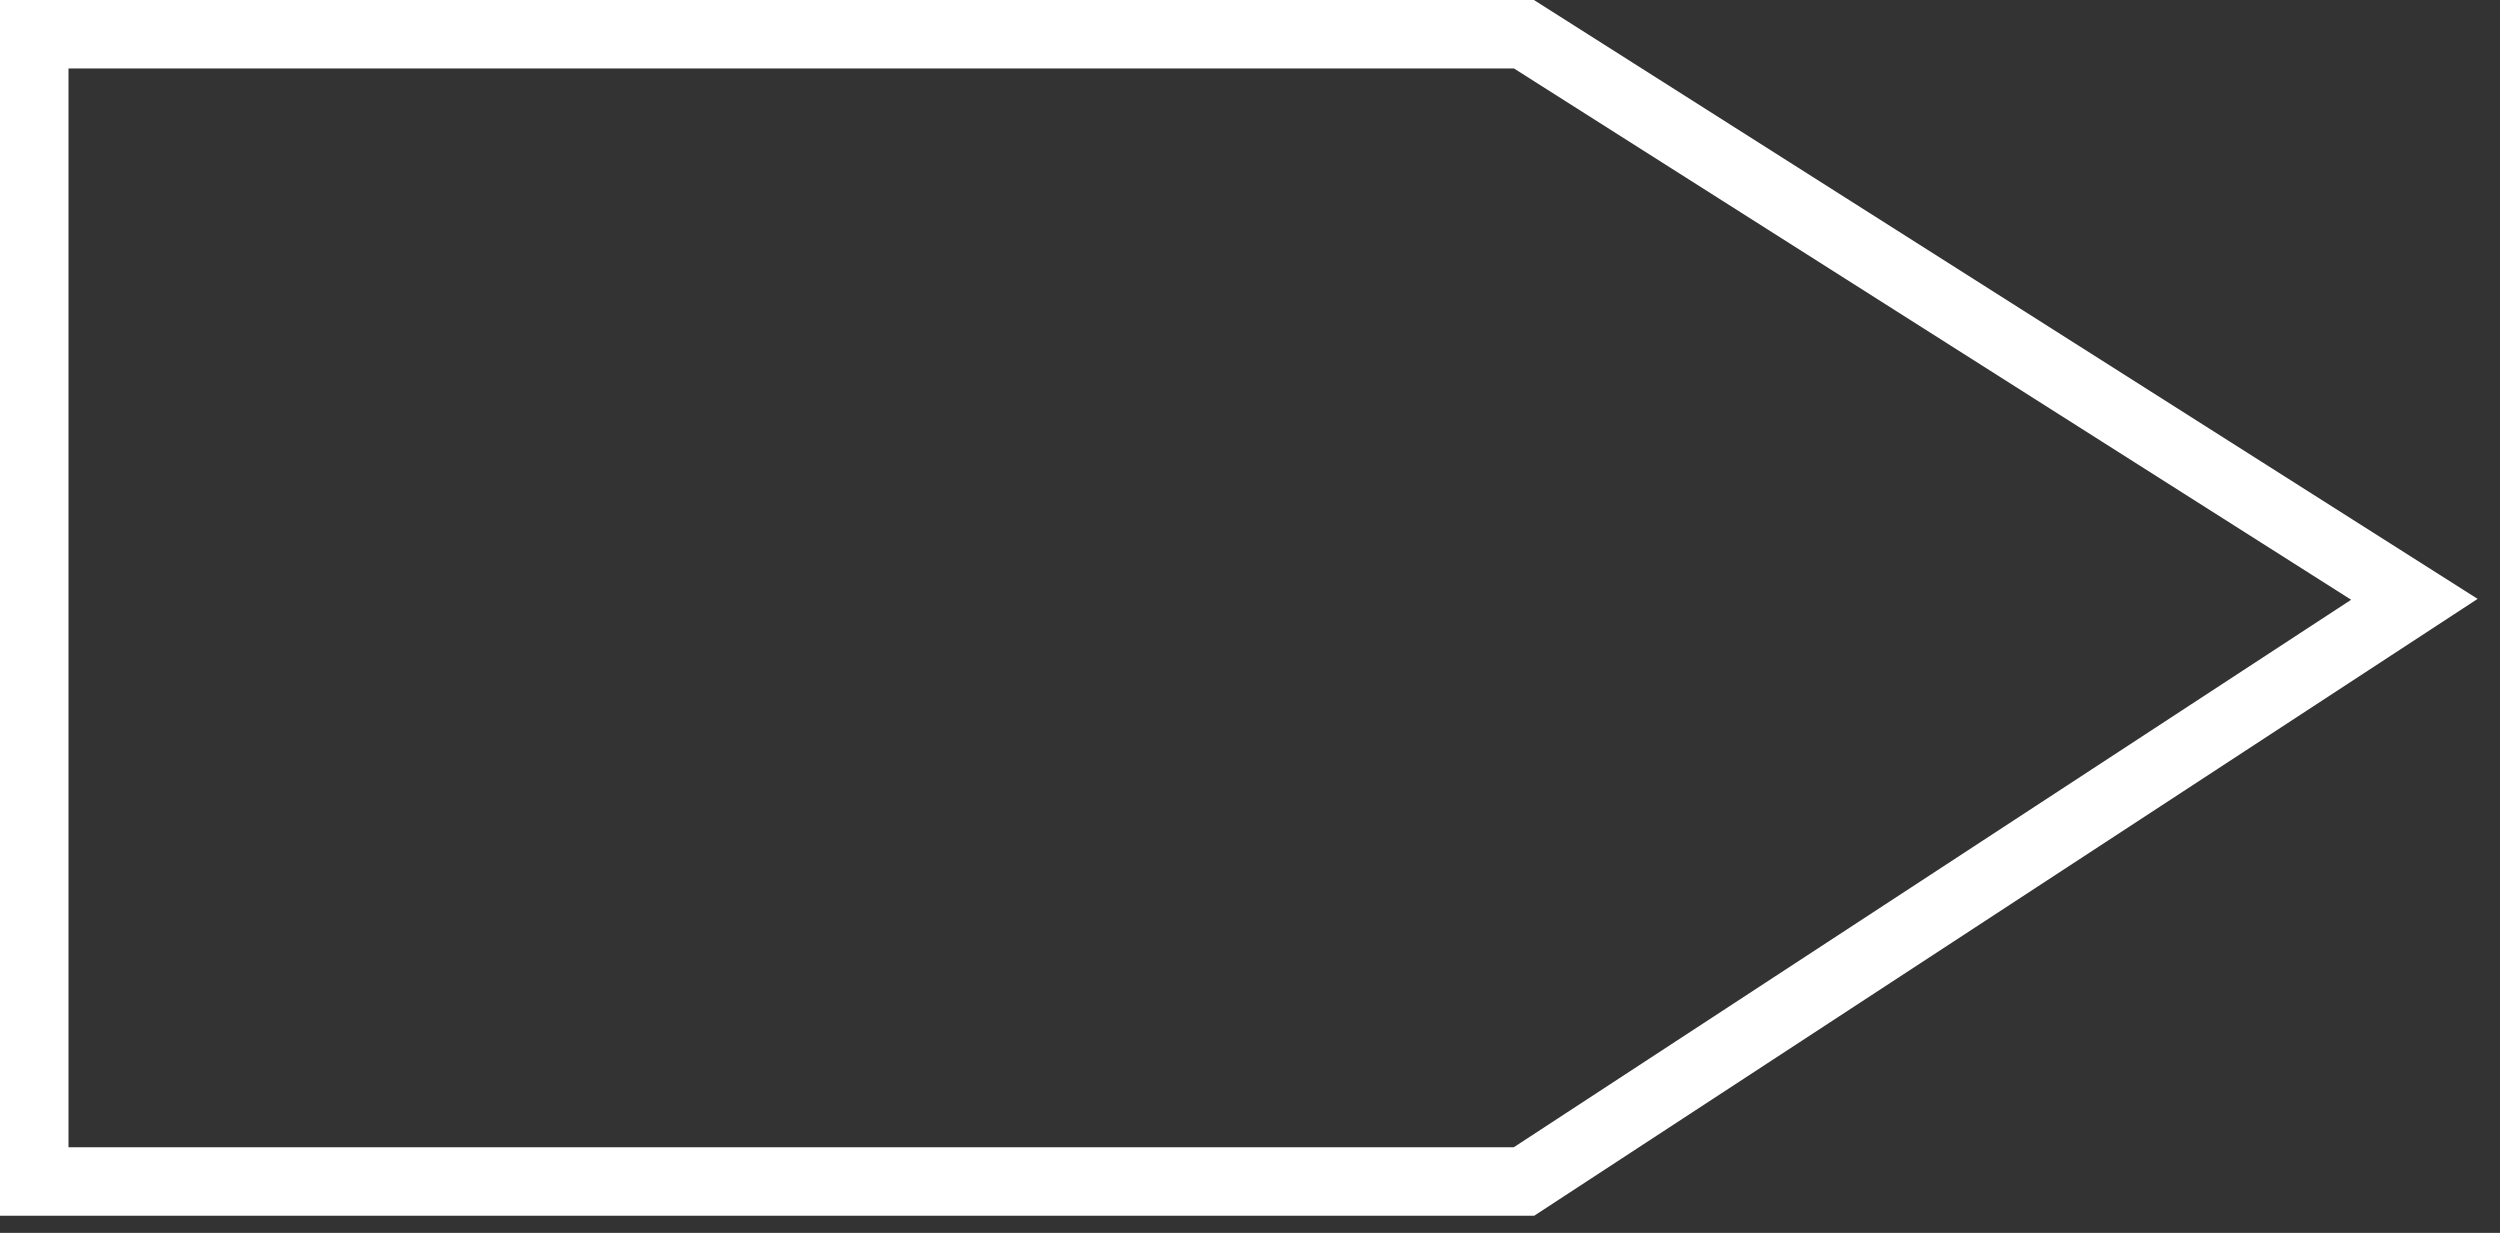 <svg width="73" height="36" viewBox="0 0 73 36" fill="none" xmlns="http://www.w3.org/2000/svg">
<rect x="0" y="0" width="73" height="36" fill="#333333" stroke="none"/>
<path d="M44.5 1H1V34.5H44.5L70.5 17.5L44.5 1Z" stroke="white" stroke-width="2"/>
</svg>
